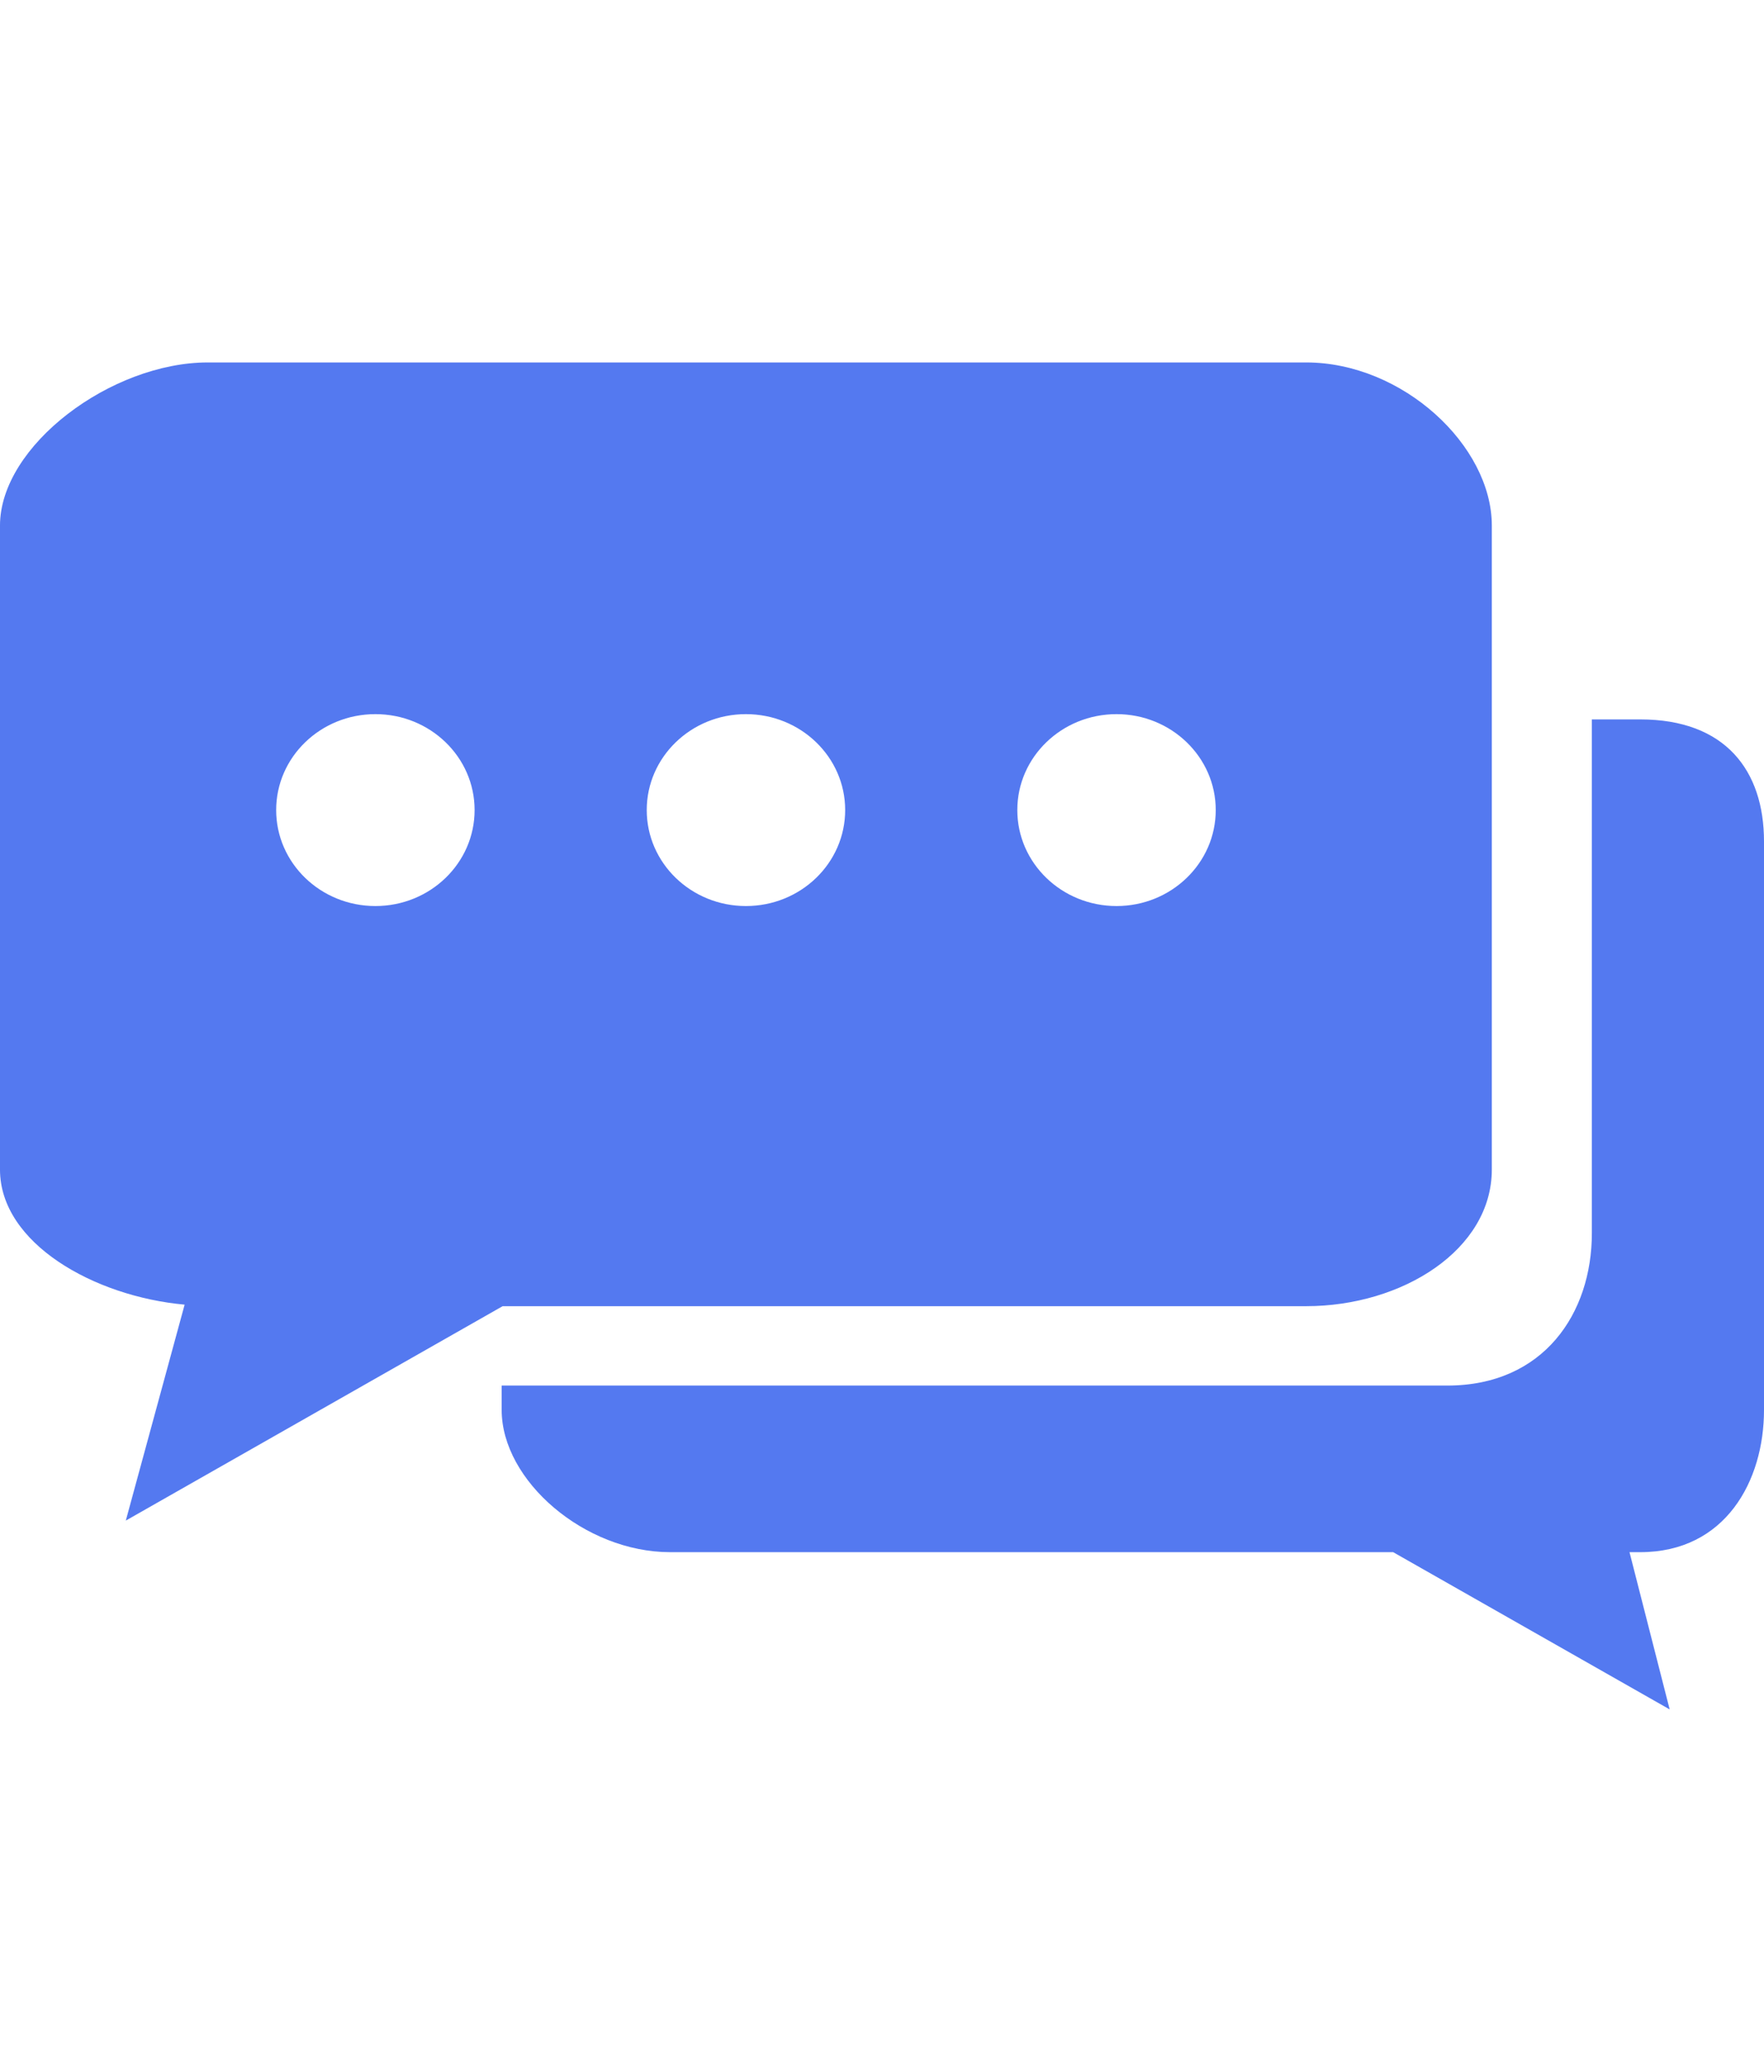 <?xml version="1.0" encoding="utf-8"?>
<!-- Generator: Adobe Illustrator 16.0.0, SVG Export Plug-In . SVG Version: 6.00 Build 0)  -->
<!DOCTYPE svg PUBLIC "-//W3C//DTD SVG 1.1//EN" "http://www.w3.org/Graphics/SVG/1.1/DTD/svg11.dtd">
<svg version="1.1" id="Layer_1" xmlns="http://www.w3.org/2000/svg" xmlns:xlink="http://www.w3.org/1999/xlink" x="0px" y="0px"
	 width="435.997px" height="512px" viewBox="0 0 435.997 512" enable-background="new 0 0 435.997 512" xml:space="preserve">
<g id="surface1" display="none">
	<path display="inline" d="M217.997,158.457c-53.793,0-97.555,43.762-97.555,97.551c0,53.793,43.762,97.555,97.555,97.555
		c53.789,0,97.551-43.762,97.551-97.555C315.548,202.219,271.785,158.457,217.997,158.457z M275.914,237.637l-69.886,69.887
		c-2.934,2.934-6.781,4.402-10.625,4.402s-7.688-1.465-10.621-4.402l-26.707-26.707c-5.867-5.863-5.867-15.375,0-21.242
		c5.863-5.867,15.375-5.867,21.242,0l16.086,16.086l59.27-59.266c5.863-5.867,15.375-5.867,21.242,0
		C281.781,222.258,281.781,231.77,275.914,237.637z"/>
	<path display="inline" d="M435.489,138.918l-0.016-0.398c-0.223-4.918-0.371-10.121-0.461-15.91
		c-0.418-28.23-22.859-51.582-51.094-53.16c-58.867-3.285-104.407-22.48-143.317-60.406l-0.332-0.316
		c-12.691-11.637-31.836-11.637-44.531,0l-0.332,0.316c-38.91,37.926-84.449,57.121-143.316,60.41
		c-28.23,1.574-50.676,24.926-51.094,53.16c-0.086,5.75-0.238,10.953-0.461,15.906l-0.023,0.926
		c-1.145,60.027-2.566,134.734,22.426,202.543c13.742,37.289,34.555,69.703,61.855,96.348
		c31.094,30.344,71.82,54.434,121.047,71.598c1.602,0.559,3.266,1.012,4.961,1.352c2.391,0.477,4.797,0.715,7.203,0.715
		s4.816-0.238,7.203-0.715c1.695-0.34,3.371-0.797,4.98-1.359c49.167-17.195,89.852-41.297,120.918-71.637
		c27.289-26.652,48.102-59.074,61.855-96.371C438.048,273.906,436.63,199.059,435.489,138.918z M217.997,383.605
		c-70.359,0-127.598-57.238-127.598-127.598S147.637,128.41,217.997,128.41c70.355,0,127.598,57.238,127.598,127.598
		S288.352,383.605,217.997,383.605z"/>
</g>
<path display="none" fill="#5479F0" d="M399.309,192.001h-31.991V149.35C367.317,67.006,300.329,0,218.008,0
	C135.669,0,68.68,67.006,68.68,149.35v42.651H36.689c-5.896,0-10.66,4.786-10.66,10.677v266.664
	c0,23.537,19.142,42.674,42.651,42.674h298.637c23.531,0,42.65-19.137,42.65-42.674V202.678
	C409.968,196.787,405.203,192.001,399.309,192.001L399.309,192.001z M249.936,414.838c0.329,3.002-0.631,6.025-2.651,8.289
	c-2.023,2.264-4.917,3.547-7.964,3.547h-42.65c-3.02,0-5.936-1.283-7.937-3.547c-2.024-2.264-3.001-5.287-2.673-8.289l6.738-60.523
	c-10.939-7.936-17.459-20.514-17.459-34.299c0-23.531,19.137-42.674,42.668-42.674c23.513,0,42.649,19.143,42.649,42.674
	c0,13.785-6.521,26.363-17.441,34.299L249.936,414.838L249.936,414.838z M303.331,192.001H132.69V149.35
	c0-47.066,38.278-85.345,85.317-85.345c47.045,0,85.323,38.278,85.323,85.345V192.001L303.331,192.001z"/>
<path display="none" fill="#5479F0" d="M434.049,262.35l-89.531-89.996c-2.914-2.935-7.777-3.899-11.676-1.949
	c-3.899,1.949-6.813,5.872-6.813,9.771v60.655c-29.2,0-53.528,4.892-73.978,14.662v-110.53h56.453c4.872,0,8.773-2.918,9.735-6.841
	c1.95-3.92,0.964-8.807-1.949-11.742l-89.528-89.979c-1.95-1.972-4.863-2.936-7.777-2.936c-2.937,0-5.86,0.964-7.81,2.936
	l-90.484,89.979c-2.913,2.935-3.898,7.821-1.949,11.742c1.949,3.922,5.827,6.841,9.727,6.841h57.427v109.566
	c-20.45-9.776-44.777-14.684-74.942-14.684v-60.632c0-4.887-2.935-8.809-6.813-9.794c-3.899-1.95-8.762-0.964-11.676,1.973
	L2.934,261.388c-1.949,1.95-2.935,4.885-2.935,7.826c0,2.914,0.985,5.849,2.935,7.822l89.531,89.983
	c2.914,2.935,7.776,3.923,11.676,1.973c3.878-1.973,6.813-5.871,6.813-9.793v-50.873c55.469,0,73.957,18.585,73.957,75.322v60.643
	c0,18.602,14.611,33.259,32.126,34.244h1.949c17.513-0.985,32.103-15.643,32.103-34.244v-60.643
	c0-56.737,17.515-75.322,73.967-75.322v50.873c0,4.886,2.924,8.806,6.823,9.793c3.878,1.95,8.74,0.962,11.676-1.973l89.531-89.983
	c1.949-1.974,2.913-4.908,2.913-7.822C435.998,266.272,435.998,264.303,434.049,262.35L434.049,262.35z"/>
<path fill="#5479F0" d="M405.396,383.574h-2.641l9.928,38.859l-68.344-38.859H165.641c-21.105,0-41.645-17.646-41.645-35.136v-6.032
	h233.701c23.869,0,35.754-17.871,35.754-37.647v-126.98h11.945c21.078,0,30.602,12.669,30.602,30.158v140.502
	C435.998,365.95,426.475,383.574,405.396,383.574L405.396,383.574z M322.809,322.786H124.232l-93.139,52.985l14.541-53.366
	c-22.344-2.018-45.636-15.158-45.636-33.388V129.883c0-19.776,27.496-40.316,51.382-40.316h271.428
	c23.869,0,45.916,20.54,45.916,40.316v30.405v128.729C368.725,308.794,346.678,322.786,322.809,322.786L322.809,322.786z
	 M92.79,176.478c-13.549,0-24.53,10.605-24.53,23.701c0,13.117,10.981,23.723,24.53,23.723c13.532,0,24.514-10.605,24.514-23.723
	C117.303,187.083,106.322,176.478,92.79,176.478L92.79,176.478z M184.364,176.478c-13.532,0-24.514,10.605-24.514,23.701
	c0,13.117,10.981,23.723,24.514,23.723c13.549,0,24.531-10.605,24.531-23.723C208.895,187.083,197.913,176.478,184.364,176.478
	L184.364,176.478z M275.973,176.478c-13.549,0-24.531,10.605-24.531,23.701c0,13.117,10.982,23.723,24.531,23.723
	c13.51,0,24.514-10.605,24.514-23.723C300.486,187.083,289.482,176.478,275.973,176.478L275.973,176.478z"/>
</svg>
